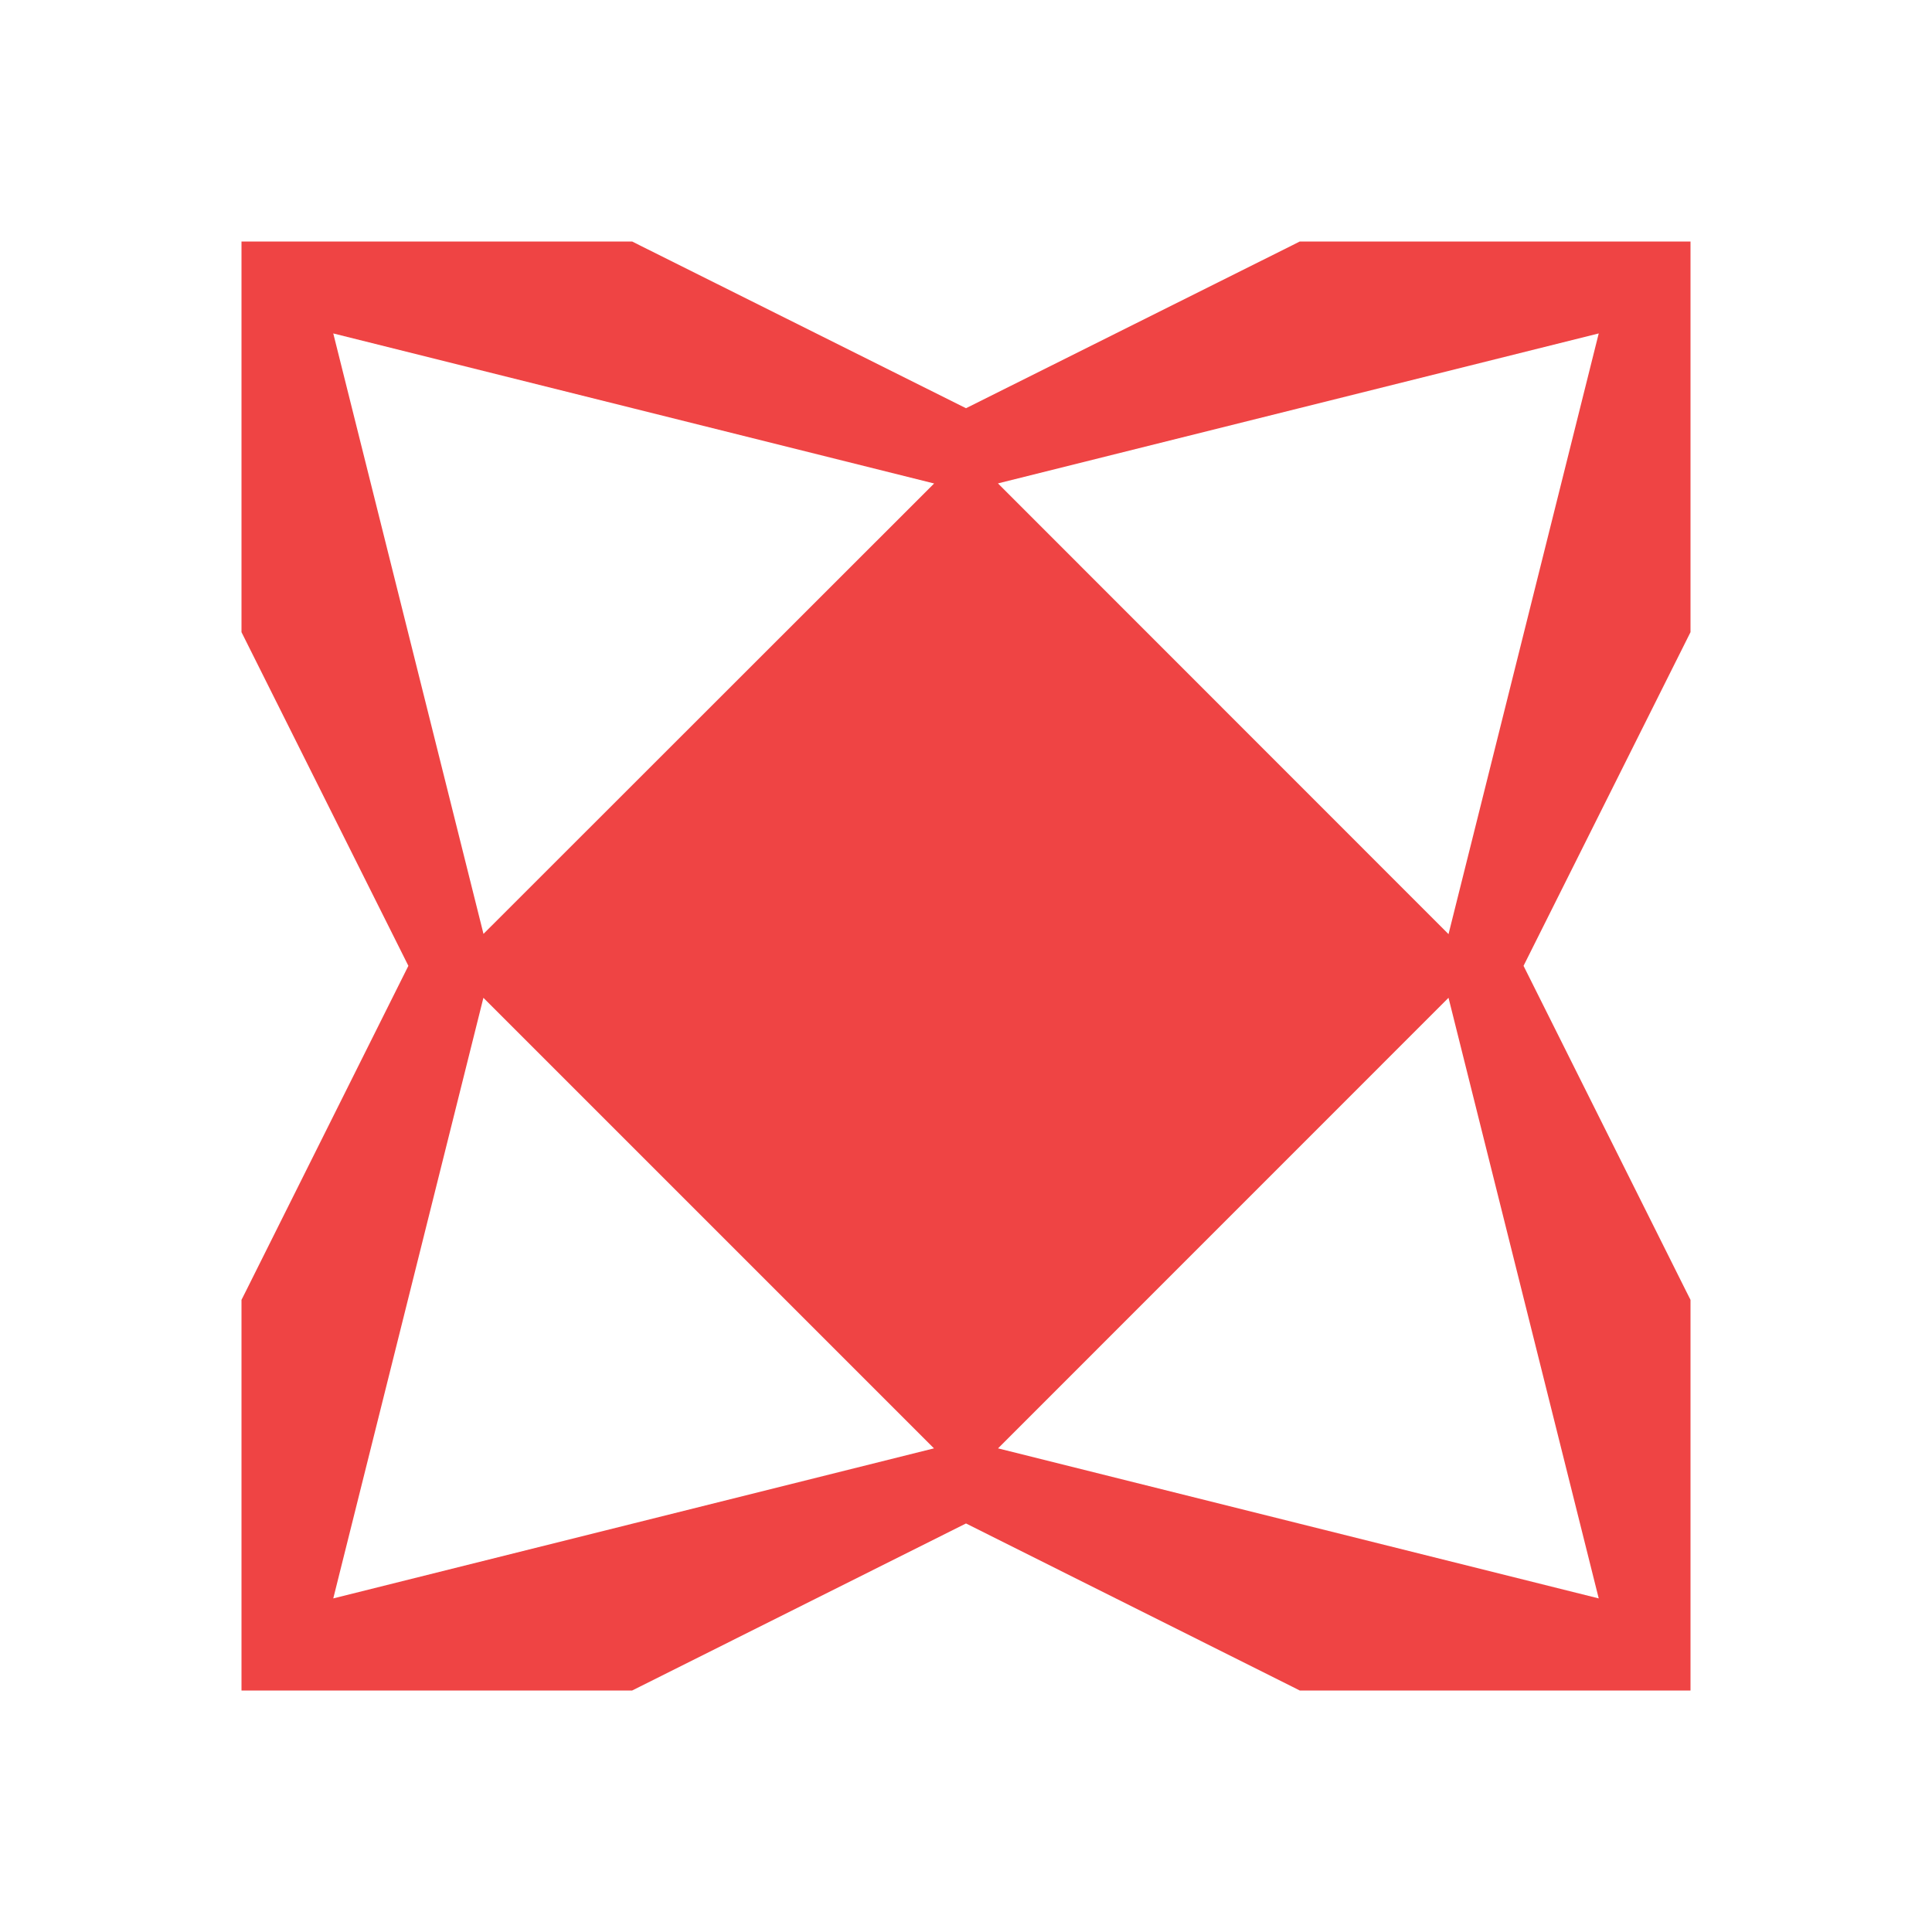 <svg width="24" height="24" viewBox="0 0 24 24" fill="none" xmlns="http://www.w3.org/2000/svg">
<path d="M20.949 16.046L18.926 11.998L20.949 7.955L21 7.853V7.74V3.48V3H20.52H16.26H16.146L16.045 3.051L12 5.071L7.954 3.051L7.853 3H7.74H3.48H3V3.48V7.74V7.853L3.051 7.955L5.073 11.998L3.051 16.046L3 16.147V16.26V20.52V21H3.48H7.74H7.853L7.955 20.949L12 18.925L16.045 20.949L16.146 21H16.26H20.52H21V20.52L21 16.26V16.147L20.949 16.046ZM17.994 11.604L12.397 6.005L19.86 4.142L17.994 11.604ZM6.006 11.601L4.14 4.142L11.604 6.006L6.006 11.601ZM6.005 12.395L11.602 17.992L4.14 19.856L6.005 12.395ZM17.994 12.395L19.86 19.856L12.398 17.992L17.994 12.395Z" fill="#EF4444"/>
</svg>

